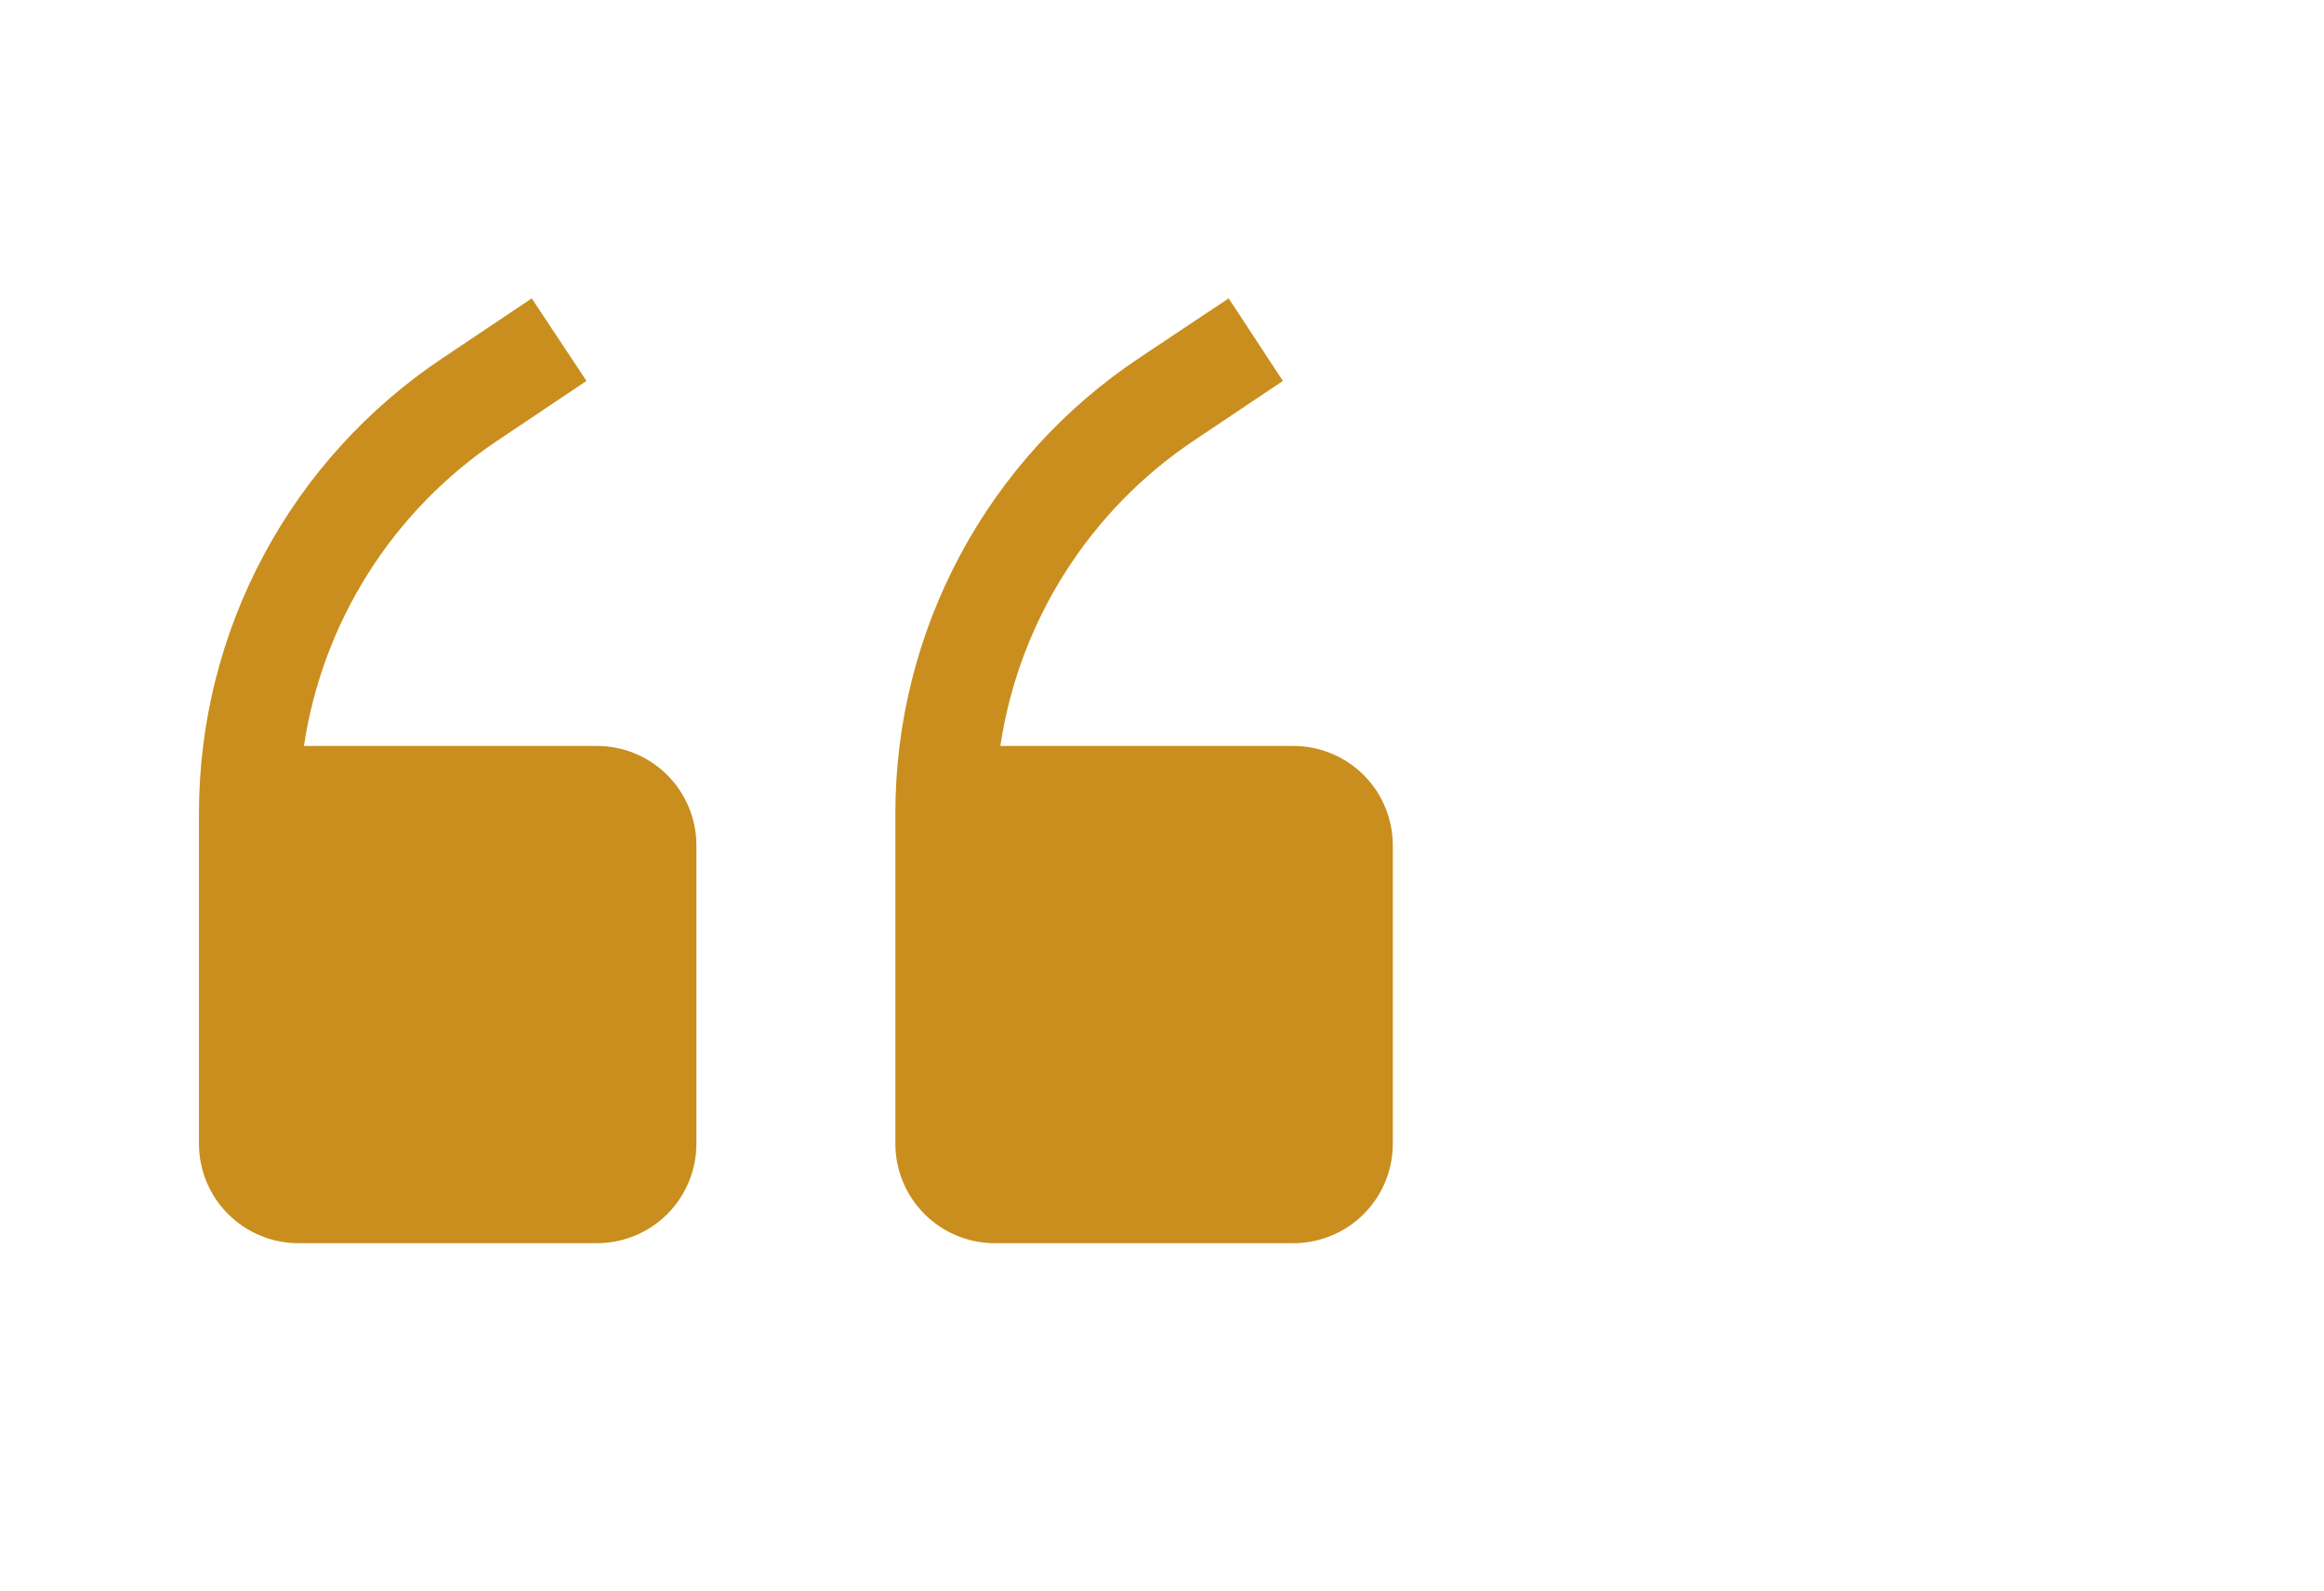 <svg width="73" height="50" viewBox="0 0 73 50" fill="none" xmlns="http://www.w3.org/2000/svg">
<path d="M18.75 23.438H9.547C9.837 21.504 10.528 19.652 11.574 18C12.621 16.348 14.001 14.932 15.625 13.844L18.422 11.969L16.703 9.375L13.906 11.25C11.552 12.819 9.621 14.945 8.286 17.439C6.95 19.933 6.251 22.718 6.25 25.547V35.938C6.25 36.766 6.579 37.561 7.165 38.147C7.751 38.733 8.546 39.062 9.375 39.062H18.75C19.579 39.062 20.374 38.733 20.96 38.147C21.546 37.561 21.875 36.766 21.875 35.938V26.562C21.875 25.734 21.546 24.939 20.96 24.353C20.374 23.767 19.579 23.438 18.75 23.438Z" fill="#C98E1D"/>
<path d="M40.625 23.438H31.422C31.712 21.504 32.403 19.652 33.449 18C34.496 16.348 35.876 14.932 37.5 13.844L40.297 11.969L38.594 9.375L35.781 11.25C33.427 12.819 31.496 14.945 30.161 17.439C28.825 19.933 28.126 22.718 28.125 25.547V35.938C28.125 36.766 28.454 37.561 29.04 38.147C29.626 38.733 30.421 39.062 31.25 39.062H40.625C41.454 39.062 42.249 38.733 42.835 38.147C43.421 37.561 43.75 36.766 43.75 35.938V26.562C43.75 25.734 43.421 24.939 42.835 24.353C42.249 23.767 41.454 23.438 40.625 23.438Z" fill="#C98E1D"/>
</svg>
